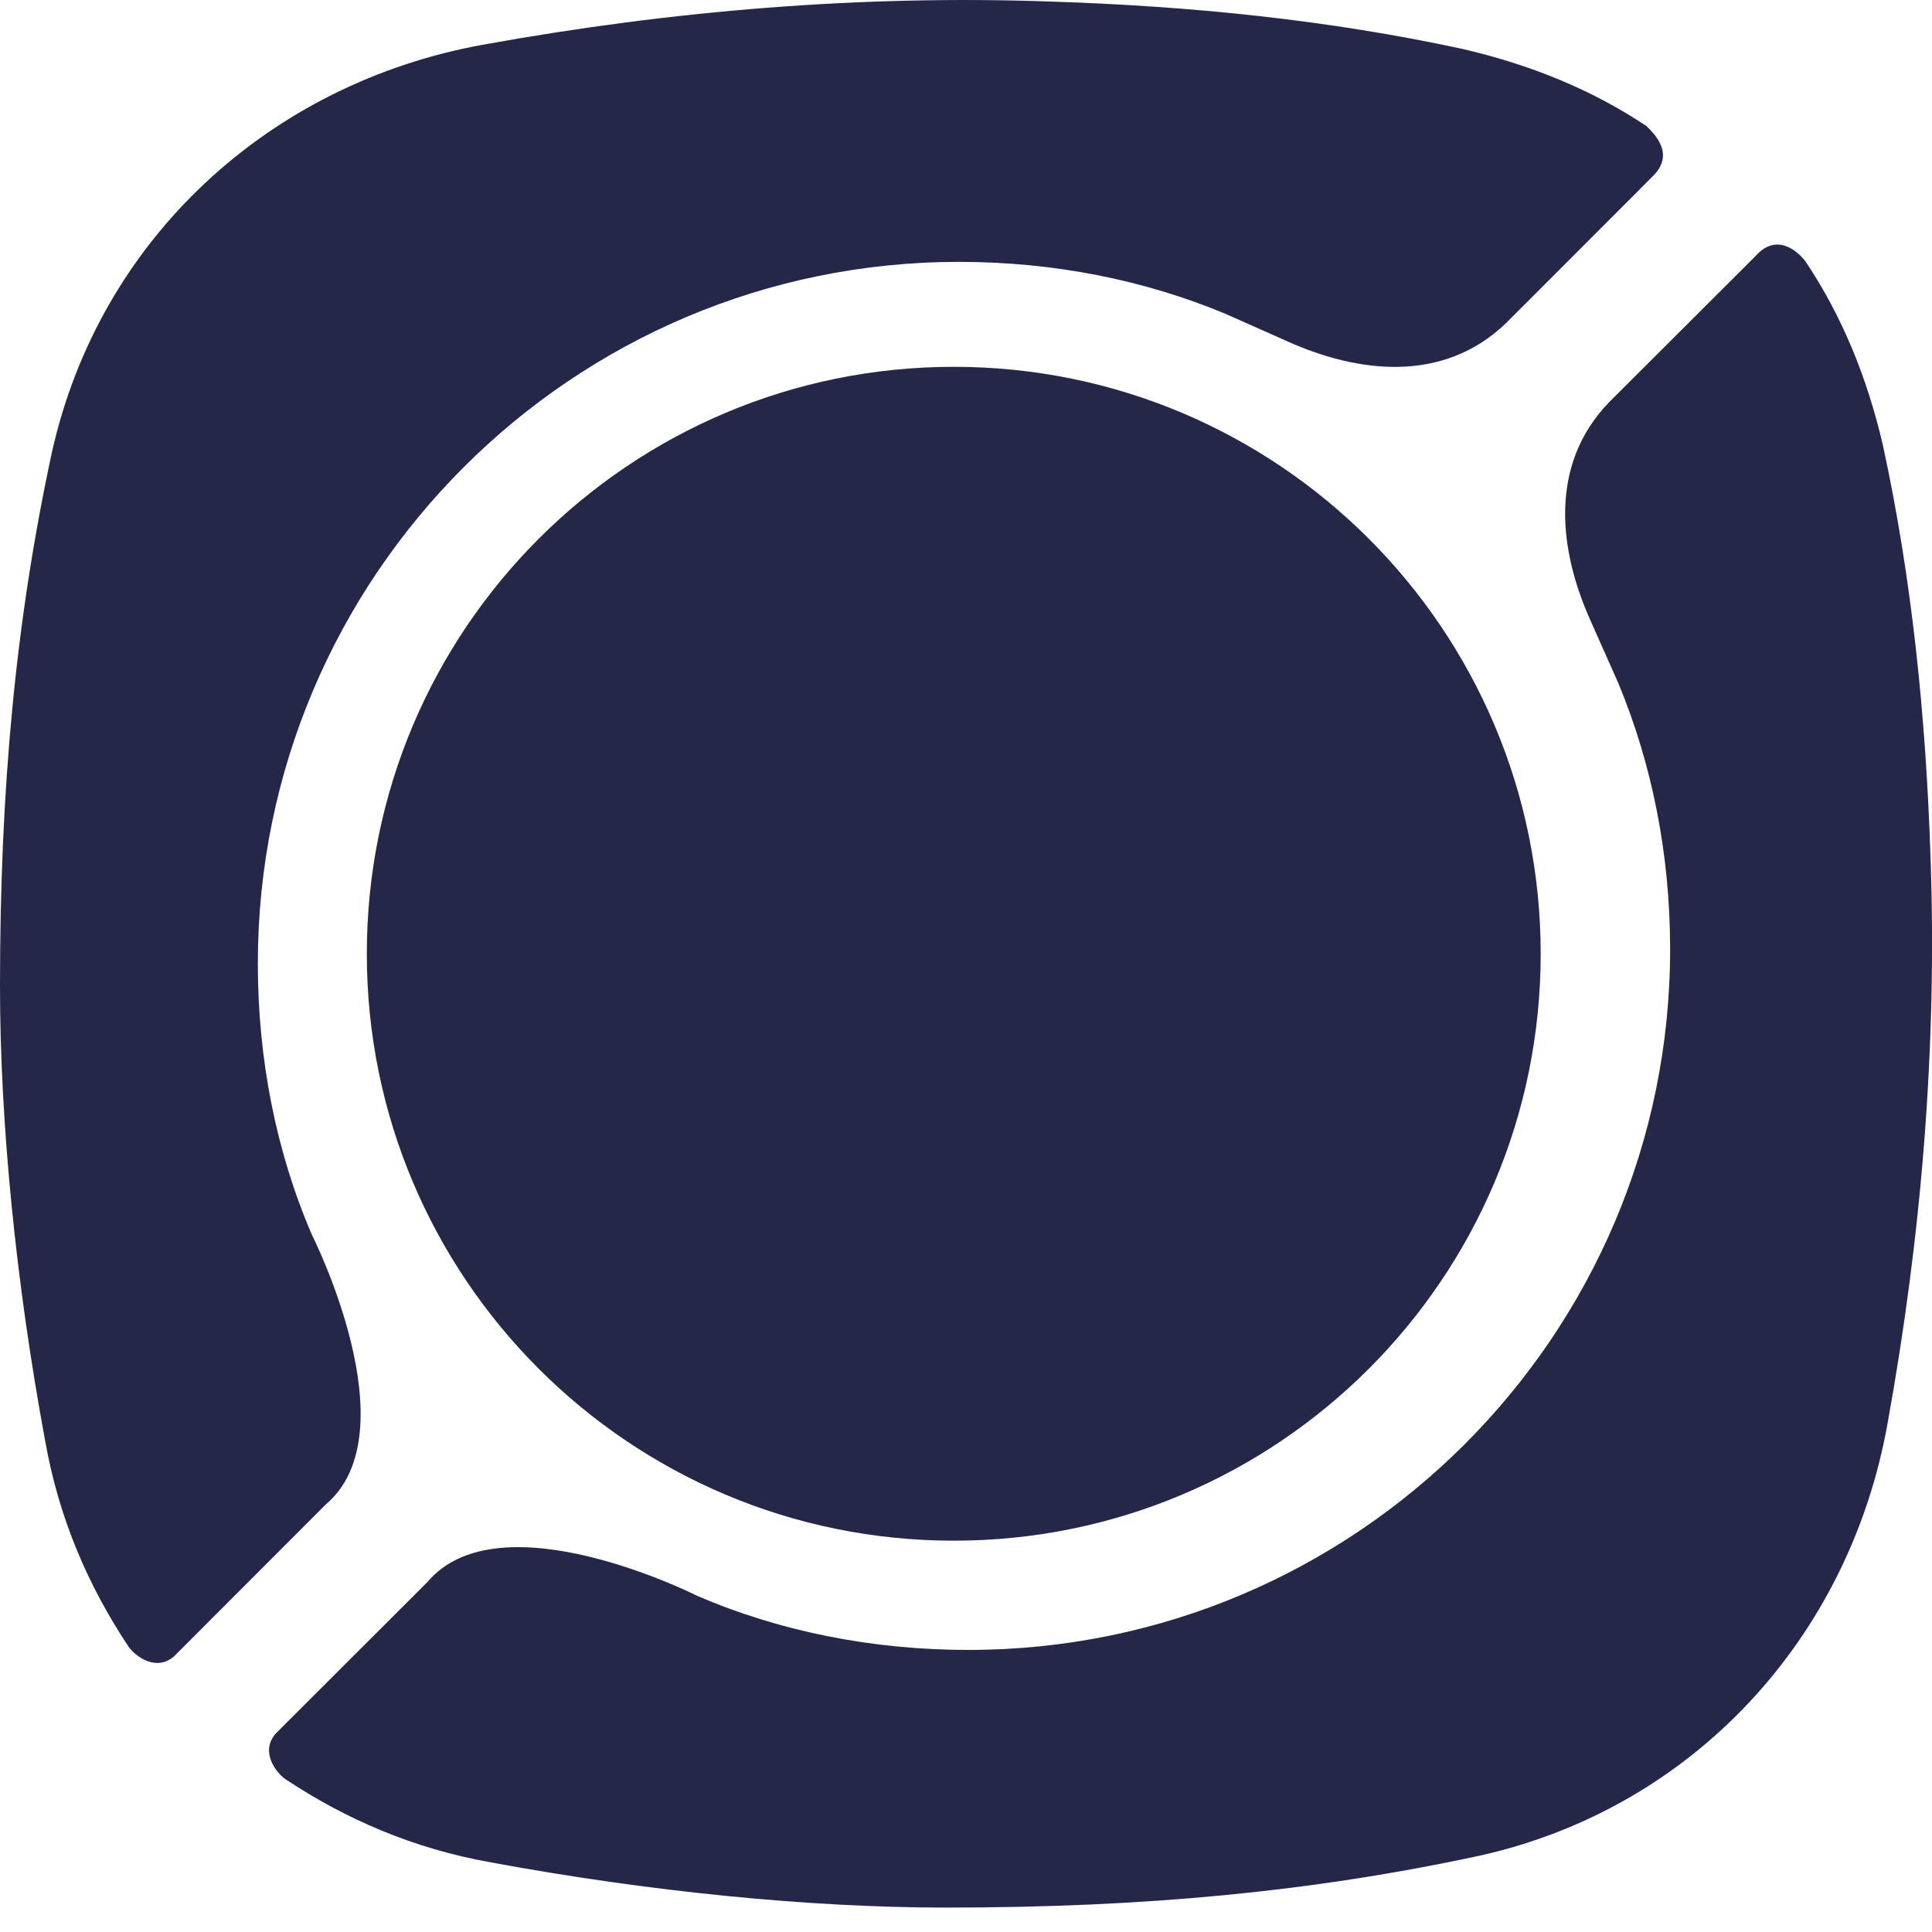 <svg width="22" height="22" viewBox="0 0 22 22" fill="none" xmlns="http://www.w3.org/2000/svg">
<path d="M10.861 17.544C14.552 17.544 17.544 14.552 17.544 10.861C17.544 7.169 14.552 4.177 10.861 4.177C7.17 4.177 4.177 7.169 4.177 10.861C4.177 14.552 7.17 17.544 10.861 17.544Z" fill="#242748"/>
<path d="M18.748 1.435C18.13 1.023 17.434 0.739 16.662 0.559C15.117 0.224 13.546 0.069 11.975 0.018C9.812 -0.06 7.648 0.121 5.511 0.507C3.065 0.946 1.133 2.724 0.592 5.147C0.18 7.054 0 8.962 0 11.23C0 12.777 0.18 14.607 0.515 16.411C0.67 17.288 1.004 18.061 1.468 18.757C1.545 18.86 1.777 19.04 1.983 18.86L3.708 17.133C4.687 16.308 3.554 14.066 3.554 14.066C3.142 13.112 2.936 12.055 2.936 10.972C2.936 6.565 6.515 2.982 10.919 2.982C12.001 2.982 13.031 3.188 13.958 3.575C14.19 3.678 14.421 3.781 14.653 3.884C15.451 4.245 16.43 4.374 17.151 3.678L18.619 2.209L18.825 2.002C19.082 1.745 18.825 1.513 18.748 1.435Z" fill="#242748"/>
<path d="M20.565 2.985C20.977 3.603 21.261 4.298 21.441 5.07C21.776 6.614 21.931 8.184 21.983 9.754C22.06 11.916 21.88 14.078 21.493 16.214C21.055 18.659 19.276 20.589 16.853 21.13C14.946 21.541 13.038 21.722 10.77 21.722C9.223 21.722 7.393 21.541 5.589 21.207C4.713 21.052 3.939 20.718 3.243 20.255C3.14 20.177 2.96 19.946 3.14 19.74L4.867 18.015C5.692 17.038 7.935 18.17 7.935 18.17C8.888 18.582 9.945 18.788 11.028 18.788C15.435 18.788 19.018 15.21 19.018 10.809C19.018 9.728 18.812 8.699 18.425 7.772C18.322 7.541 18.219 7.309 18.116 7.077C17.755 6.28 17.627 5.302 18.322 4.581L19.792 3.114L19.998 2.908C20.256 2.625 20.513 2.908 20.565 2.985Z" fill="#242748"/>
</svg>
